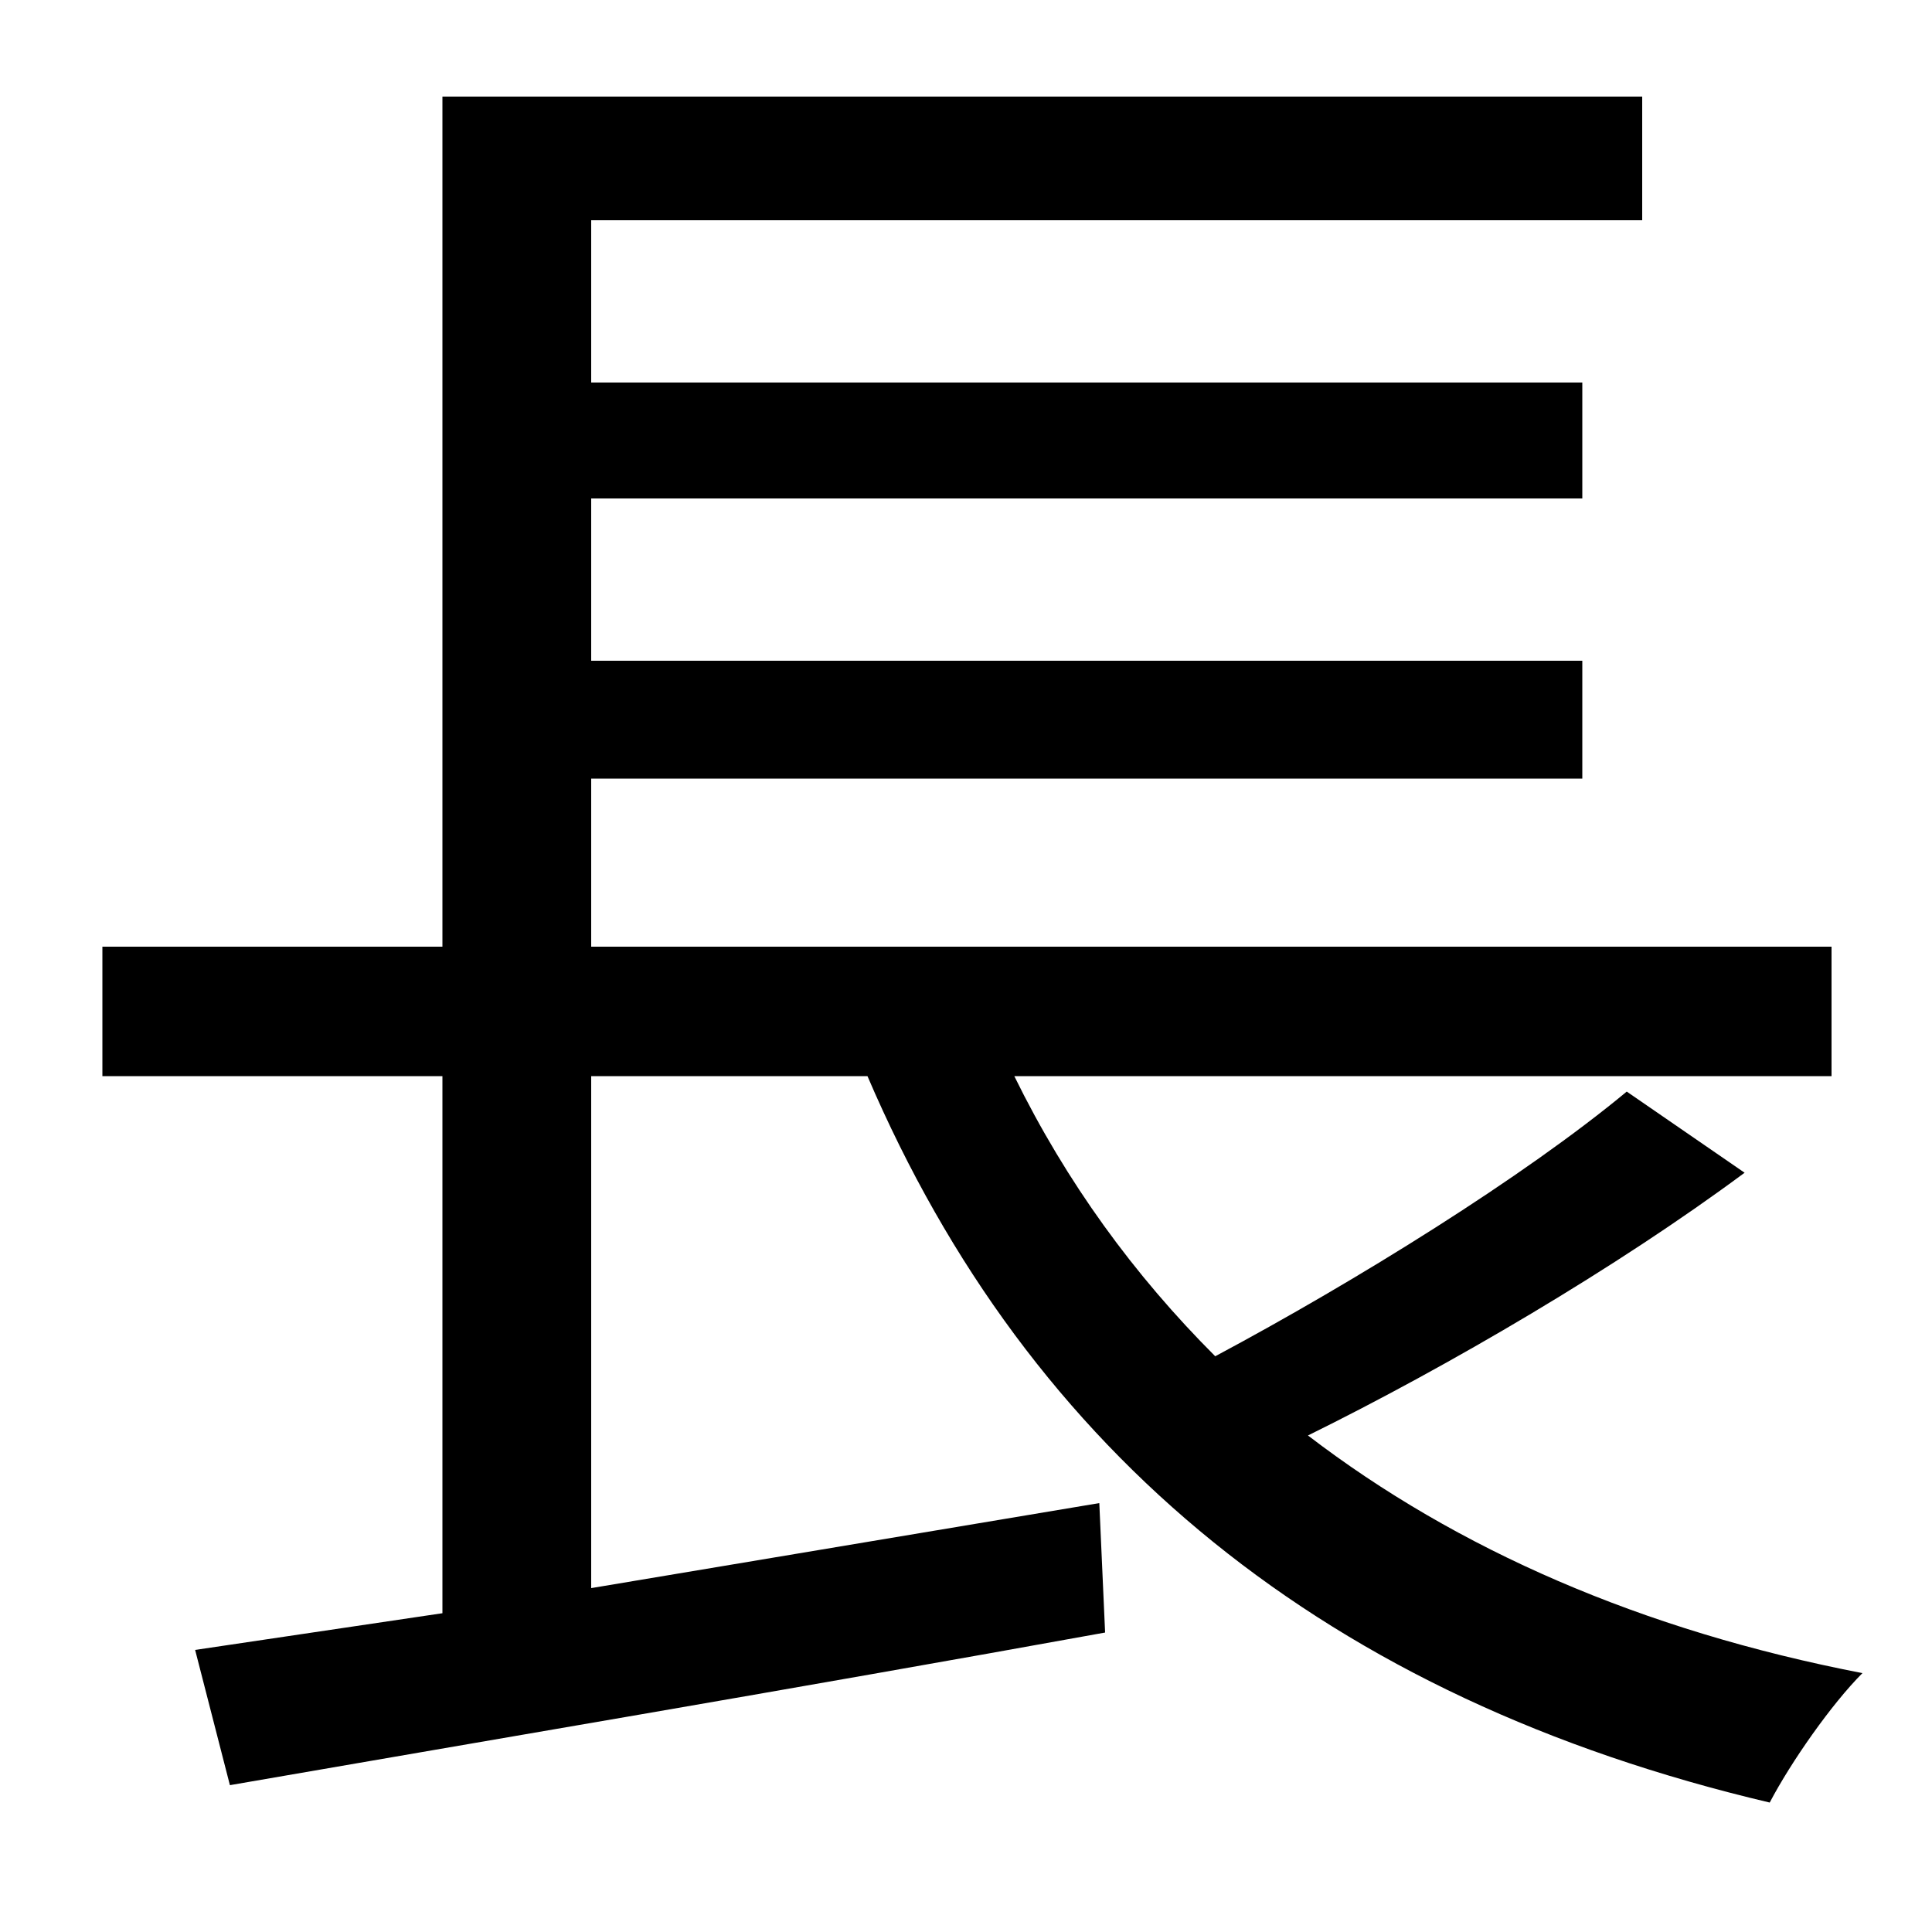 <svg xmlns="http://www.w3.org/2000/svg"
    viewBox="0 0 1000 1000">
  <!--
© 2014-2021 Adobe (http://www.adobe.com/).
Noto is a trademark of Google Inc.
This Font Software is licensed under the SIL Open Font License, Version 1.1. This Font Software is distributed on an "AS IS" BASIS, WITHOUT WARRANTIES OR CONDITIONS OF ANY KIND, either express or implied. See the SIL Open Font License for the specific language, permissions and limitations governing your use of this Font Software.
http://scripts.sil.org/OFL
  -->
<path d="M229 50L229 490 53 490 53 557 229 557 229 835 101 854 119 924C240 903 412 874 572 845L569 778 306 822 306 557 449 557C533 753 687 879 916 933 927 912 948 882 964 866 850 844 754 802 677 743 750 707 837 656 903 607L842 565C789 609 702 663 629 702 587 660 552 612 525 557L948 557 948 490 306 490 306 403 819 403 819 342 306 342 306 258 819 258 819 198 306 198 306 114 850 114 850 50Z"/>
</svg>